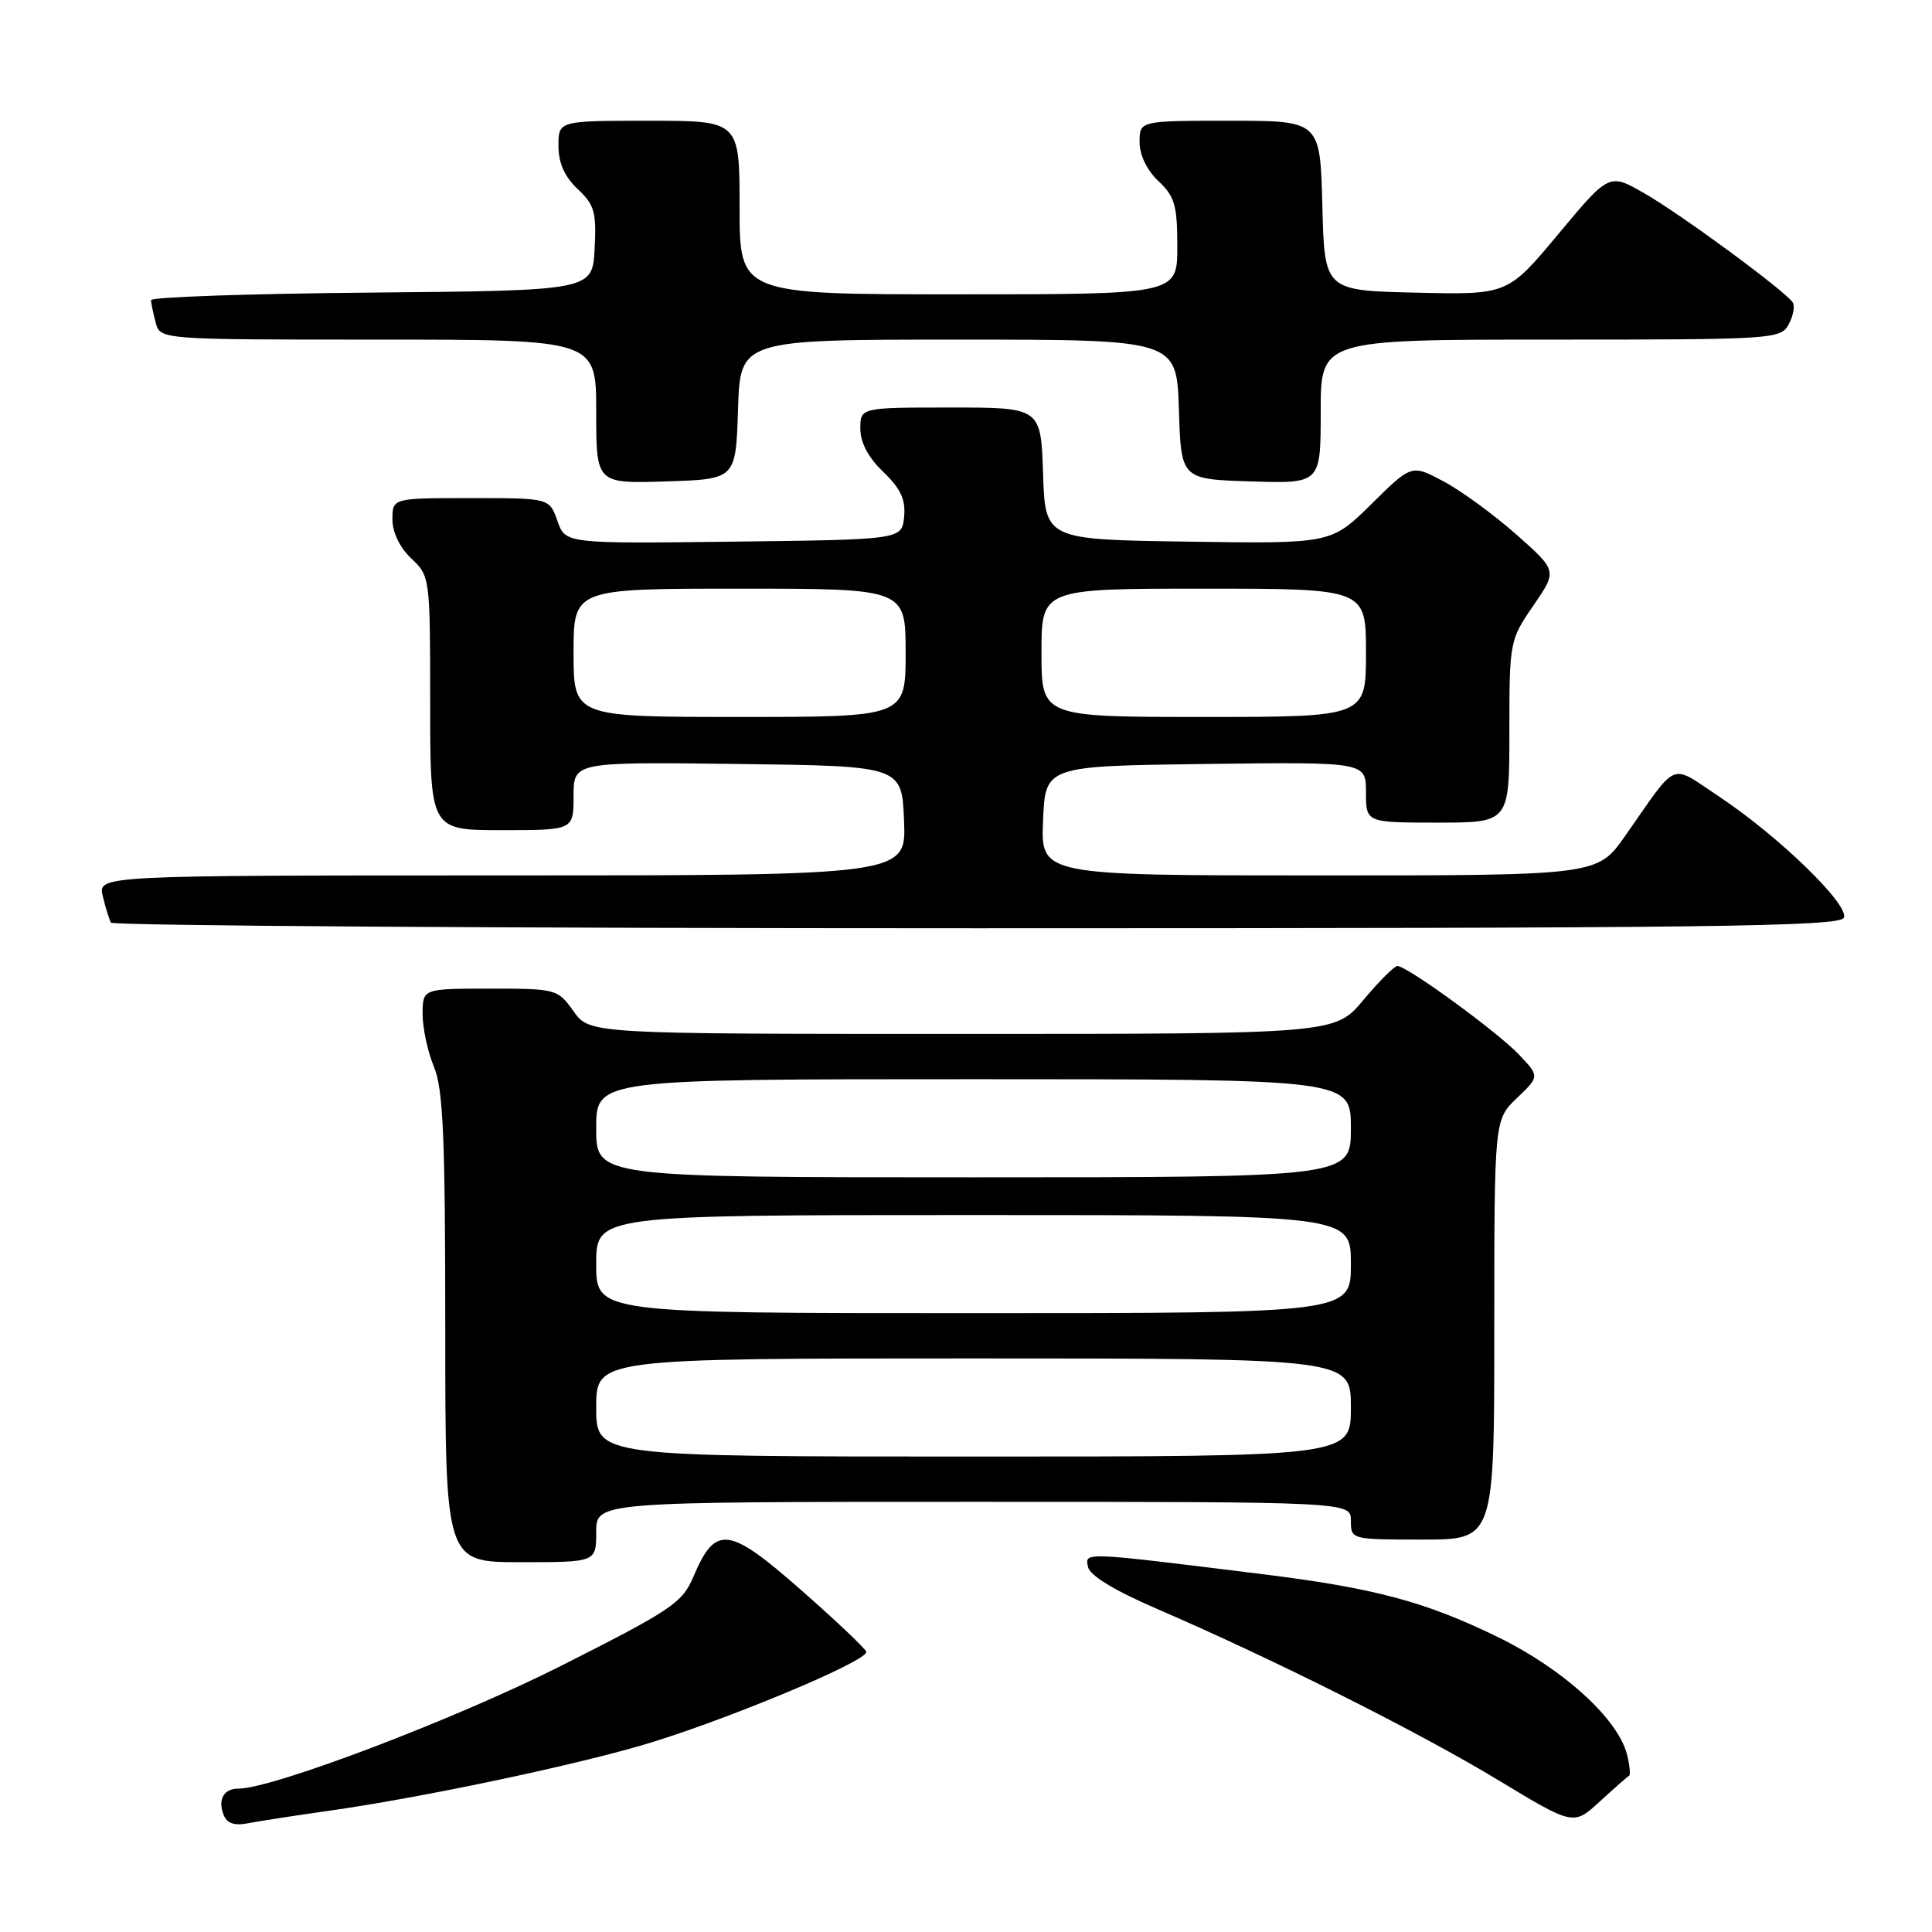 <?xml version="1.0" encoding="UTF-8" standalone="no"?>
<!DOCTYPE svg PUBLIC "-//W3C//DTD SVG 1.1//EN" "http://www.w3.org/Graphics/SVG/1.1/DTD/svg11.dtd" >
<svg xmlns="http://www.w3.org/2000/svg" xmlns:xlink="http://www.w3.org/1999/xlink" version="1.1" viewBox="0 0 256 256">
 <g >
 <path fill="currentColor"
d=" M 43.50 239.95 C 55.30 238.28 74.25 234.33 84.50 231.42 C 95.04 228.42 115.19 220.06 114.78 218.86 C 114.63 218.40 110.71 214.69 106.07 210.62 C 96.54 202.24 94.80 202.03 91.89 208.90 C 90.41 212.39 89.02 213.32 74.39 220.71 C 60.41 227.77 36.16 237.00 31.60 237.00 C 29.65 237.00 28.84 238.42 29.62 240.46 C 30.07 241.61 31.04 241.95 32.88 241.59 C 34.32 241.31 39.10 240.57 43.50 239.95 Z  M 215.86 235.30 C 216.07 235.18 215.95 233.92 215.59 232.49 C 214.40 227.77 207.18 221.19 198.60 216.98 C 188.82 212.20 182.15 210.42 167.00 208.55 C 143.24 205.61 143.78 205.64 144.16 207.61 C 144.39 208.77 147.64 210.74 153.50 213.27 C 168.77 219.86 188.03 229.53 198.50 235.86 C 208.50 241.91 208.50 241.91 211.99 238.70 C 213.91 236.94 215.65 235.41 215.86 235.30 Z  M 79.00 203.00 C 79.00 199.00 79.00 199.00 129.00 199.00 C 179.00 199.00 179.00 199.00 179.00 201.50 C 179.00 203.99 179.03 204.00 188.50 204.00 C 198.00 204.00 198.00 204.00 198.00 176.19 C 198.00 148.37 198.00 148.37 201.00 145.50 C 204.01 142.62 204.01 142.62 201.25 139.72 C 198.37 136.69 186.44 128.00 185.16 128.00 C 184.76 128.00 182.73 130.03 180.66 132.50 C 176.90 137.00 176.90 137.00 127.52 137.00 C 78.14 137.00 78.14 137.00 76.00 134.00 C 73.90 131.05 73.71 131.00 64.93 131.00 C 56.00 131.00 56.00 131.00 56.00 134.38 C 56.00 136.24 56.67 139.37 57.50 141.35 C 58.72 144.28 59.00 150.65 59.00 175.97 C 59.00 207.00 59.00 207.00 69.00 207.00 C 79.00 207.00 79.00 207.00 79.00 203.00 Z  M 244.33 121.59 C 245.00 119.83 235.64 110.76 227.73 105.51 C 221.16 101.16 222.45 100.62 215.35 110.75 C 211.67 116.00 211.67 116.00 174.79 116.00 C 137.91 116.00 137.91 116.00 138.21 108.75 C 138.50 101.50 138.50 101.50 159.75 101.23 C 181.00 100.96 181.00 100.96 181.00 104.98 C 181.00 109.00 181.00 109.00 190.50 109.00 C 200.00 109.00 200.00 109.00 200.00 96.93 C 200.00 85.01 200.04 84.80 203.18 80.24 C 206.35 75.63 206.35 75.63 200.93 70.83 C 197.94 68.19 193.60 65.02 191.27 63.78 C 187.04 61.53 187.04 61.53 181.72 66.79 C 176.39 72.05 176.39 72.05 157.45 71.77 C 138.50 71.50 138.50 71.50 138.21 62.75 C 137.92 54.00 137.92 54.00 125.96 54.00 C 114.00 54.00 114.00 54.00 114.00 56.81 C 114.00 58.64 115.06 60.65 117.05 62.54 C 119.35 64.76 120.02 66.19 119.80 68.48 C 119.50 71.50 119.50 71.50 97.20 71.77 C 74.91 72.04 74.91 72.04 73.86 69.02 C 72.80 66.00 72.80 66.00 62.40 66.00 C 52.00 66.00 52.00 66.00 52.00 68.83 C 52.00 70.55 52.98 72.57 54.50 74.00 C 56.97 76.32 57.00 76.52 57.00 93.17 C 57.00 110.00 57.00 110.00 66.50 110.00 C 76.00 110.00 76.00 110.00 76.00 105.48 C 76.00 100.96 76.00 100.96 97.75 101.23 C 119.50 101.50 119.50 101.50 119.79 108.75 C 120.09 116.00 120.09 116.00 66.52 116.00 C 12.96 116.00 12.96 116.00 13.62 118.75 C 13.98 120.26 14.47 121.84 14.70 122.25 C 14.93 122.66 66.57 123.00 129.45 123.00 C 226.93 123.00 243.87 122.79 244.33 121.59 Z  M 97.79 54.25 C 98.08 45.00 98.08 45.00 127.00 45.00 C 155.92 45.00 155.92 45.00 156.21 54.25 C 156.50 63.50 156.50 63.50 165.75 63.79 C 175.00 64.08 175.00 64.08 175.00 54.54 C 175.00 45.00 175.00 45.00 205.46 45.00 C 235.01 45.00 235.96 44.94 237.01 42.98 C 237.61 41.87 237.85 40.57 237.56 40.09 C 236.65 38.63 222.76 28.40 217.86 25.60 C 213.22 22.94 213.22 22.94 206.50 31.00 C 199.78 39.06 199.78 39.06 187.64 38.78 C 175.50 38.50 175.50 38.50 175.22 27.25 C 174.93 16.00 174.93 16.00 162.97 16.00 C 151.00 16.00 151.00 16.00 151.00 18.83 C 151.00 20.55 151.98 22.57 153.50 24.00 C 155.66 26.03 156.00 27.22 156.00 32.67 C 156.00 39.00 156.00 39.00 127.00 39.00 C 98.00 39.00 98.00 39.00 98.00 27.50 C 98.00 16.00 98.00 16.00 86.00 16.00 C 74.00 16.00 74.00 16.00 74.00 19.33 C 74.00 21.60 74.81 23.41 76.54 25.04 C 78.77 27.13 79.05 28.13 78.79 32.97 C 78.50 38.50 78.50 38.50 49.25 38.77 C 33.16 38.91 20.01 39.36 20.01 39.77 C 20.02 40.17 20.30 41.51 20.63 42.75 C 21.23 45.00 21.23 45.00 50.12 45.00 C 79.00 45.00 79.00 45.00 79.00 54.54 C 79.00 64.08 79.00 64.08 88.25 63.79 C 97.50 63.50 97.50 63.50 97.79 54.25 Z  M 79.00 186.50 C 79.00 180.00 79.00 180.00 129.00 180.00 C 179.00 180.00 179.00 180.00 179.00 186.50 C 179.00 193.00 179.00 193.00 129.00 193.00 C 79.00 193.00 79.00 193.00 79.00 186.50 Z  M 79.00 167.50 C 79.00 161.00 79.00 161.00 129.00 161.00 C 179.00 161.00 179.00 161.00 179.00 167.50 C 179.00 174.00 179.00 174.00 129.00 174.00 C 79.00 174.00 79.00 174.00 79.00 167.50 Z  M 79.00 149.50 C 79.00 143.00 79.00 143.00 129.00 143.00 C 179.00 143.00 179.00 143.00 179.00 149.50 C 179.00 156.00 179.00 156.00 129.00 156.00 C 79.00 156.00 79.00 156.00 79.00 149.50 Z  M 76.00 86.50 C 76.00 78.00 76.00 78.00 98.00 78.00 C 120.00 78.00 120.00 78.00 120.00 86.50 C 120.00 95.00 120.00 95.00 98.00 95.00 C 76.00 95.00 76.00 95.00 76.00 86.50 Z  M 138.00 86.50 C 138.00 78.00 138.00 78.00 159.50 78.00 C 181.00 78.00 181.00 78.00 181.00 86.50 C 181.00 95.00 181.00 95.00 159.50 95.00 C 138.00 95.00 138.00 95.00 138.00 86.50 Z "/>
</g>
</svg>